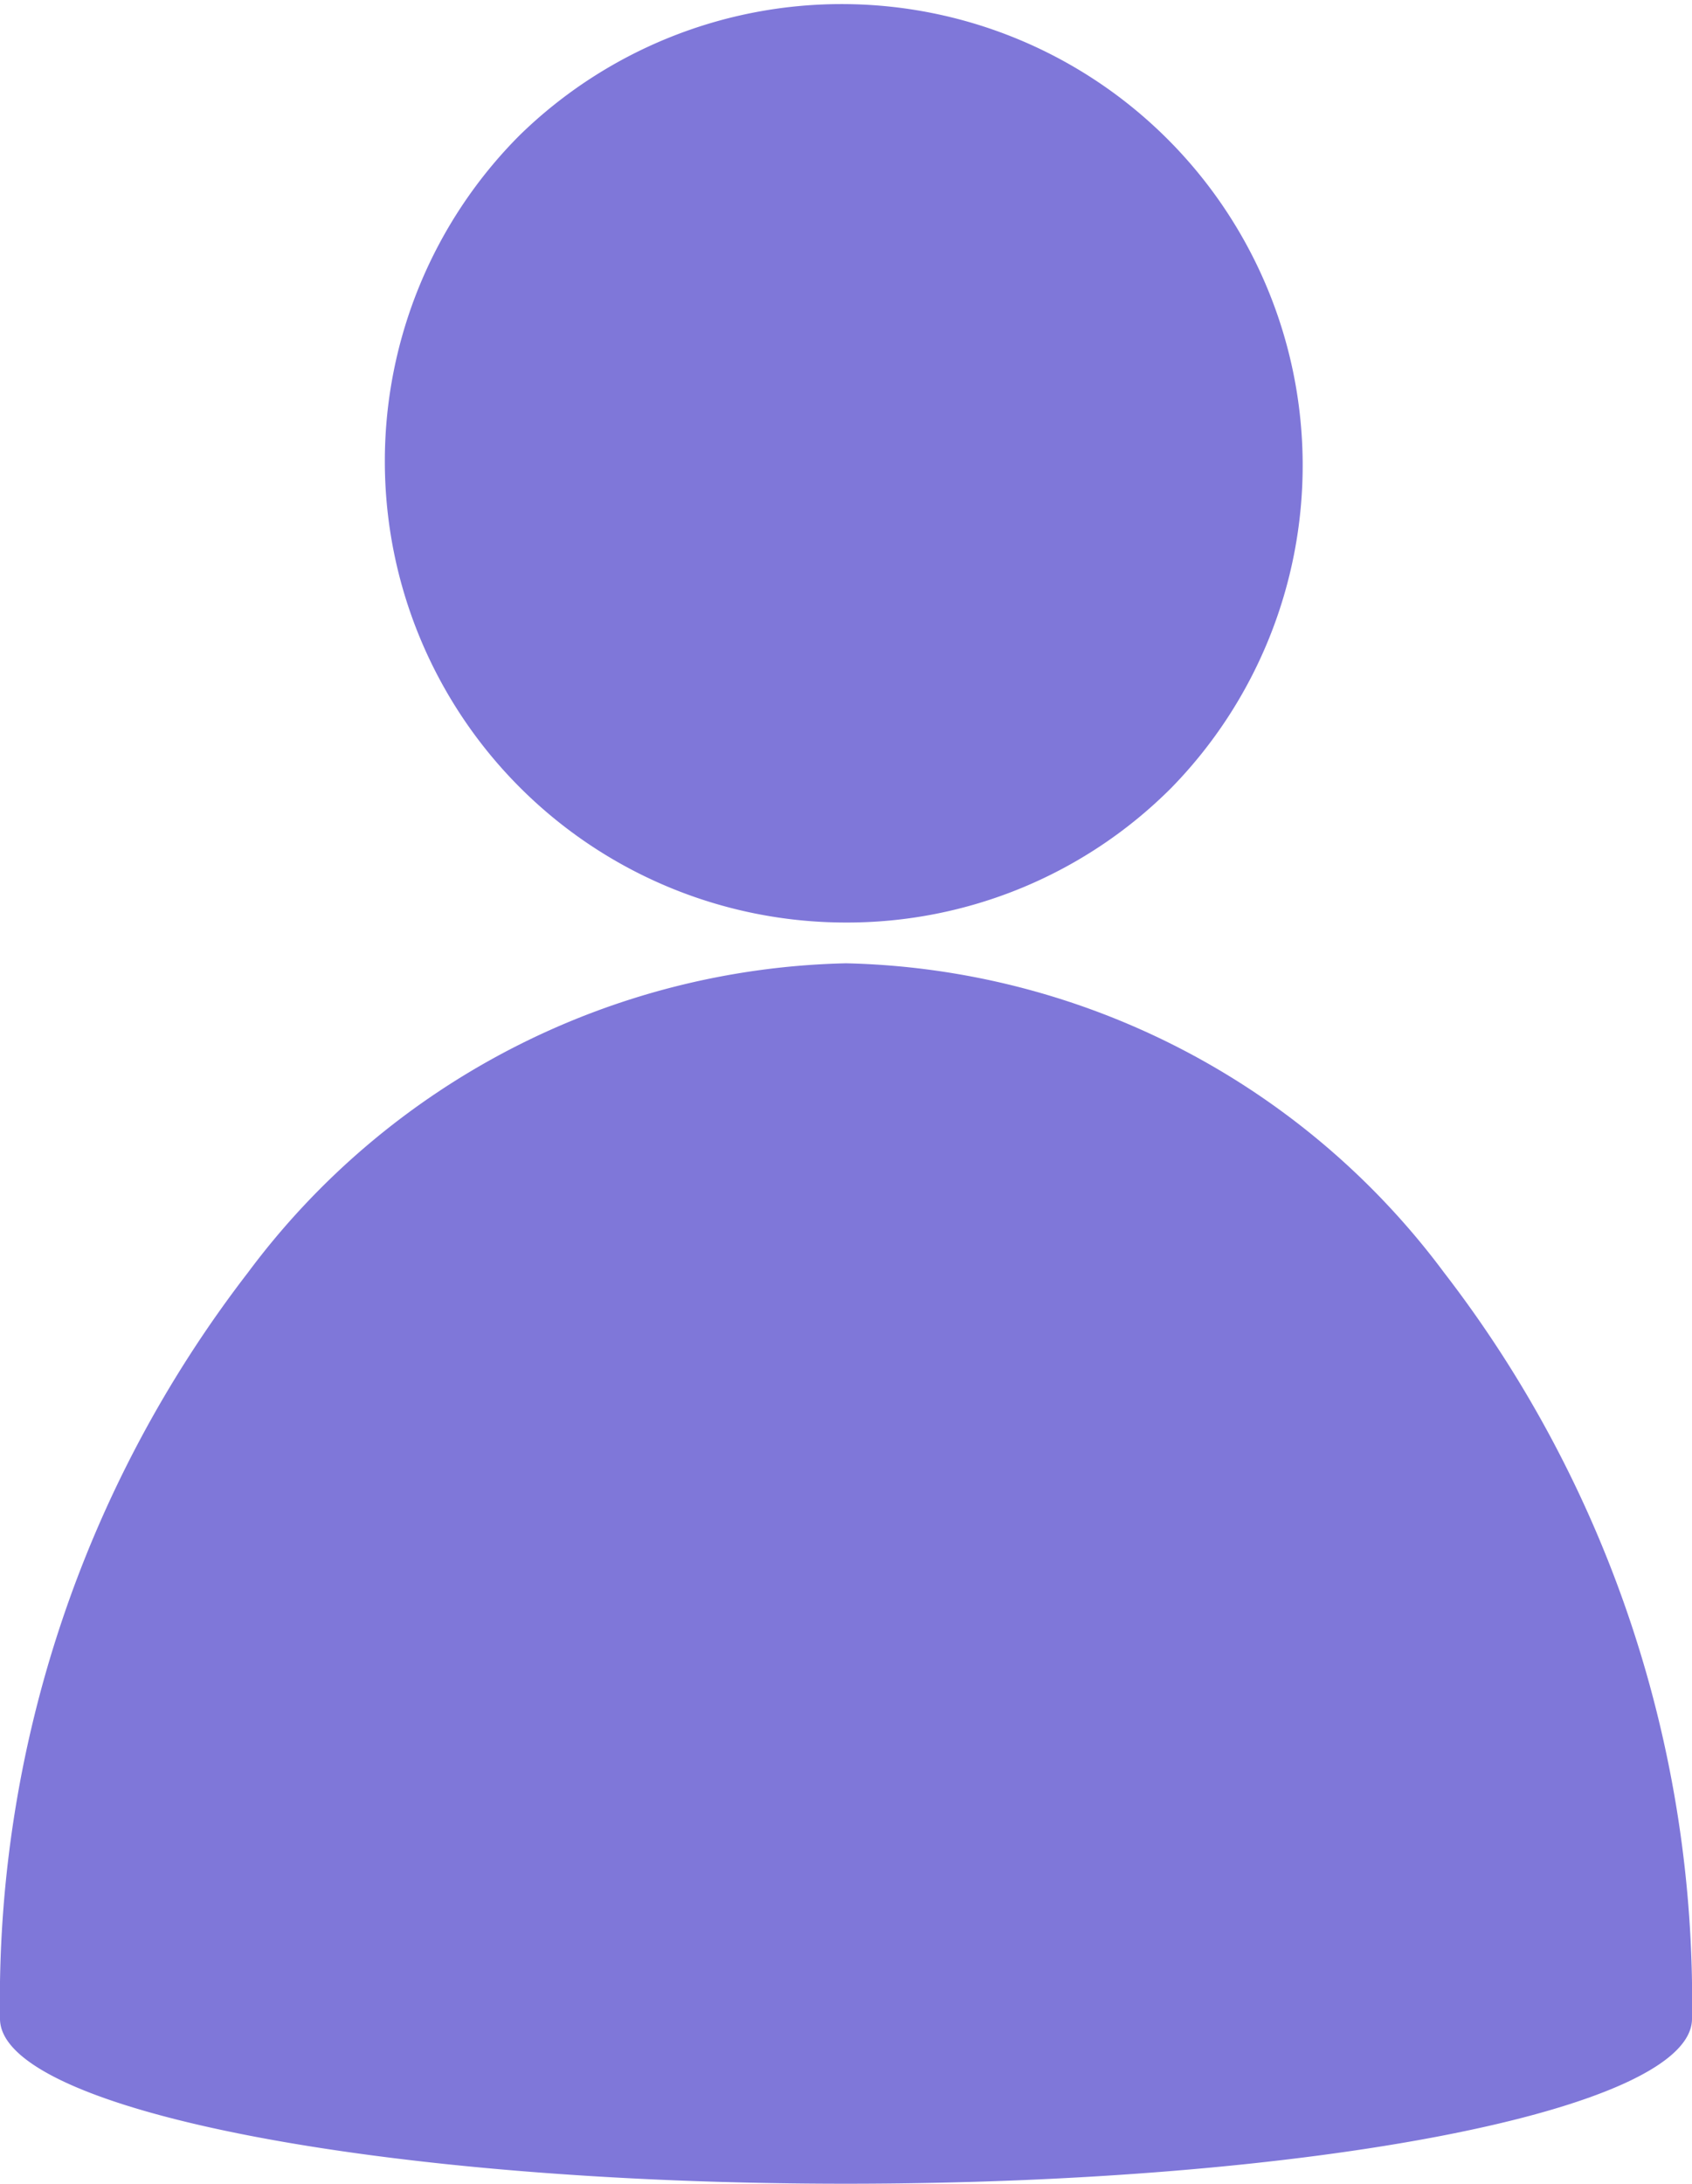<svg xmlns="http://www.w3.org/2000/svg" width="18.607" height="24" viewBox="0 0 18.607 24">
  <path id="Path_234" data-name="Path 234" d="M9.3,24C4.173,24,0,23.187,0,22.187a13.091,13.091,0,0,1,2.726-8.2,8.431,8.431,0,0,1,6.577-3.4,8.433,8.433,0,0,1,6.578,3.4,13.09,13.09,0,0,1,2.726,8.2C18.607,23.187,14.433,24,9.3,24Zm0-13.861A5.07,5.07,0,0,1,5.716,1.485a5.07,5.07,0,0,1,7.169,7.17A5.036,5.036,0,0,1,9.3,10.139Z" fill="#7f77d9"/>
</svg>
